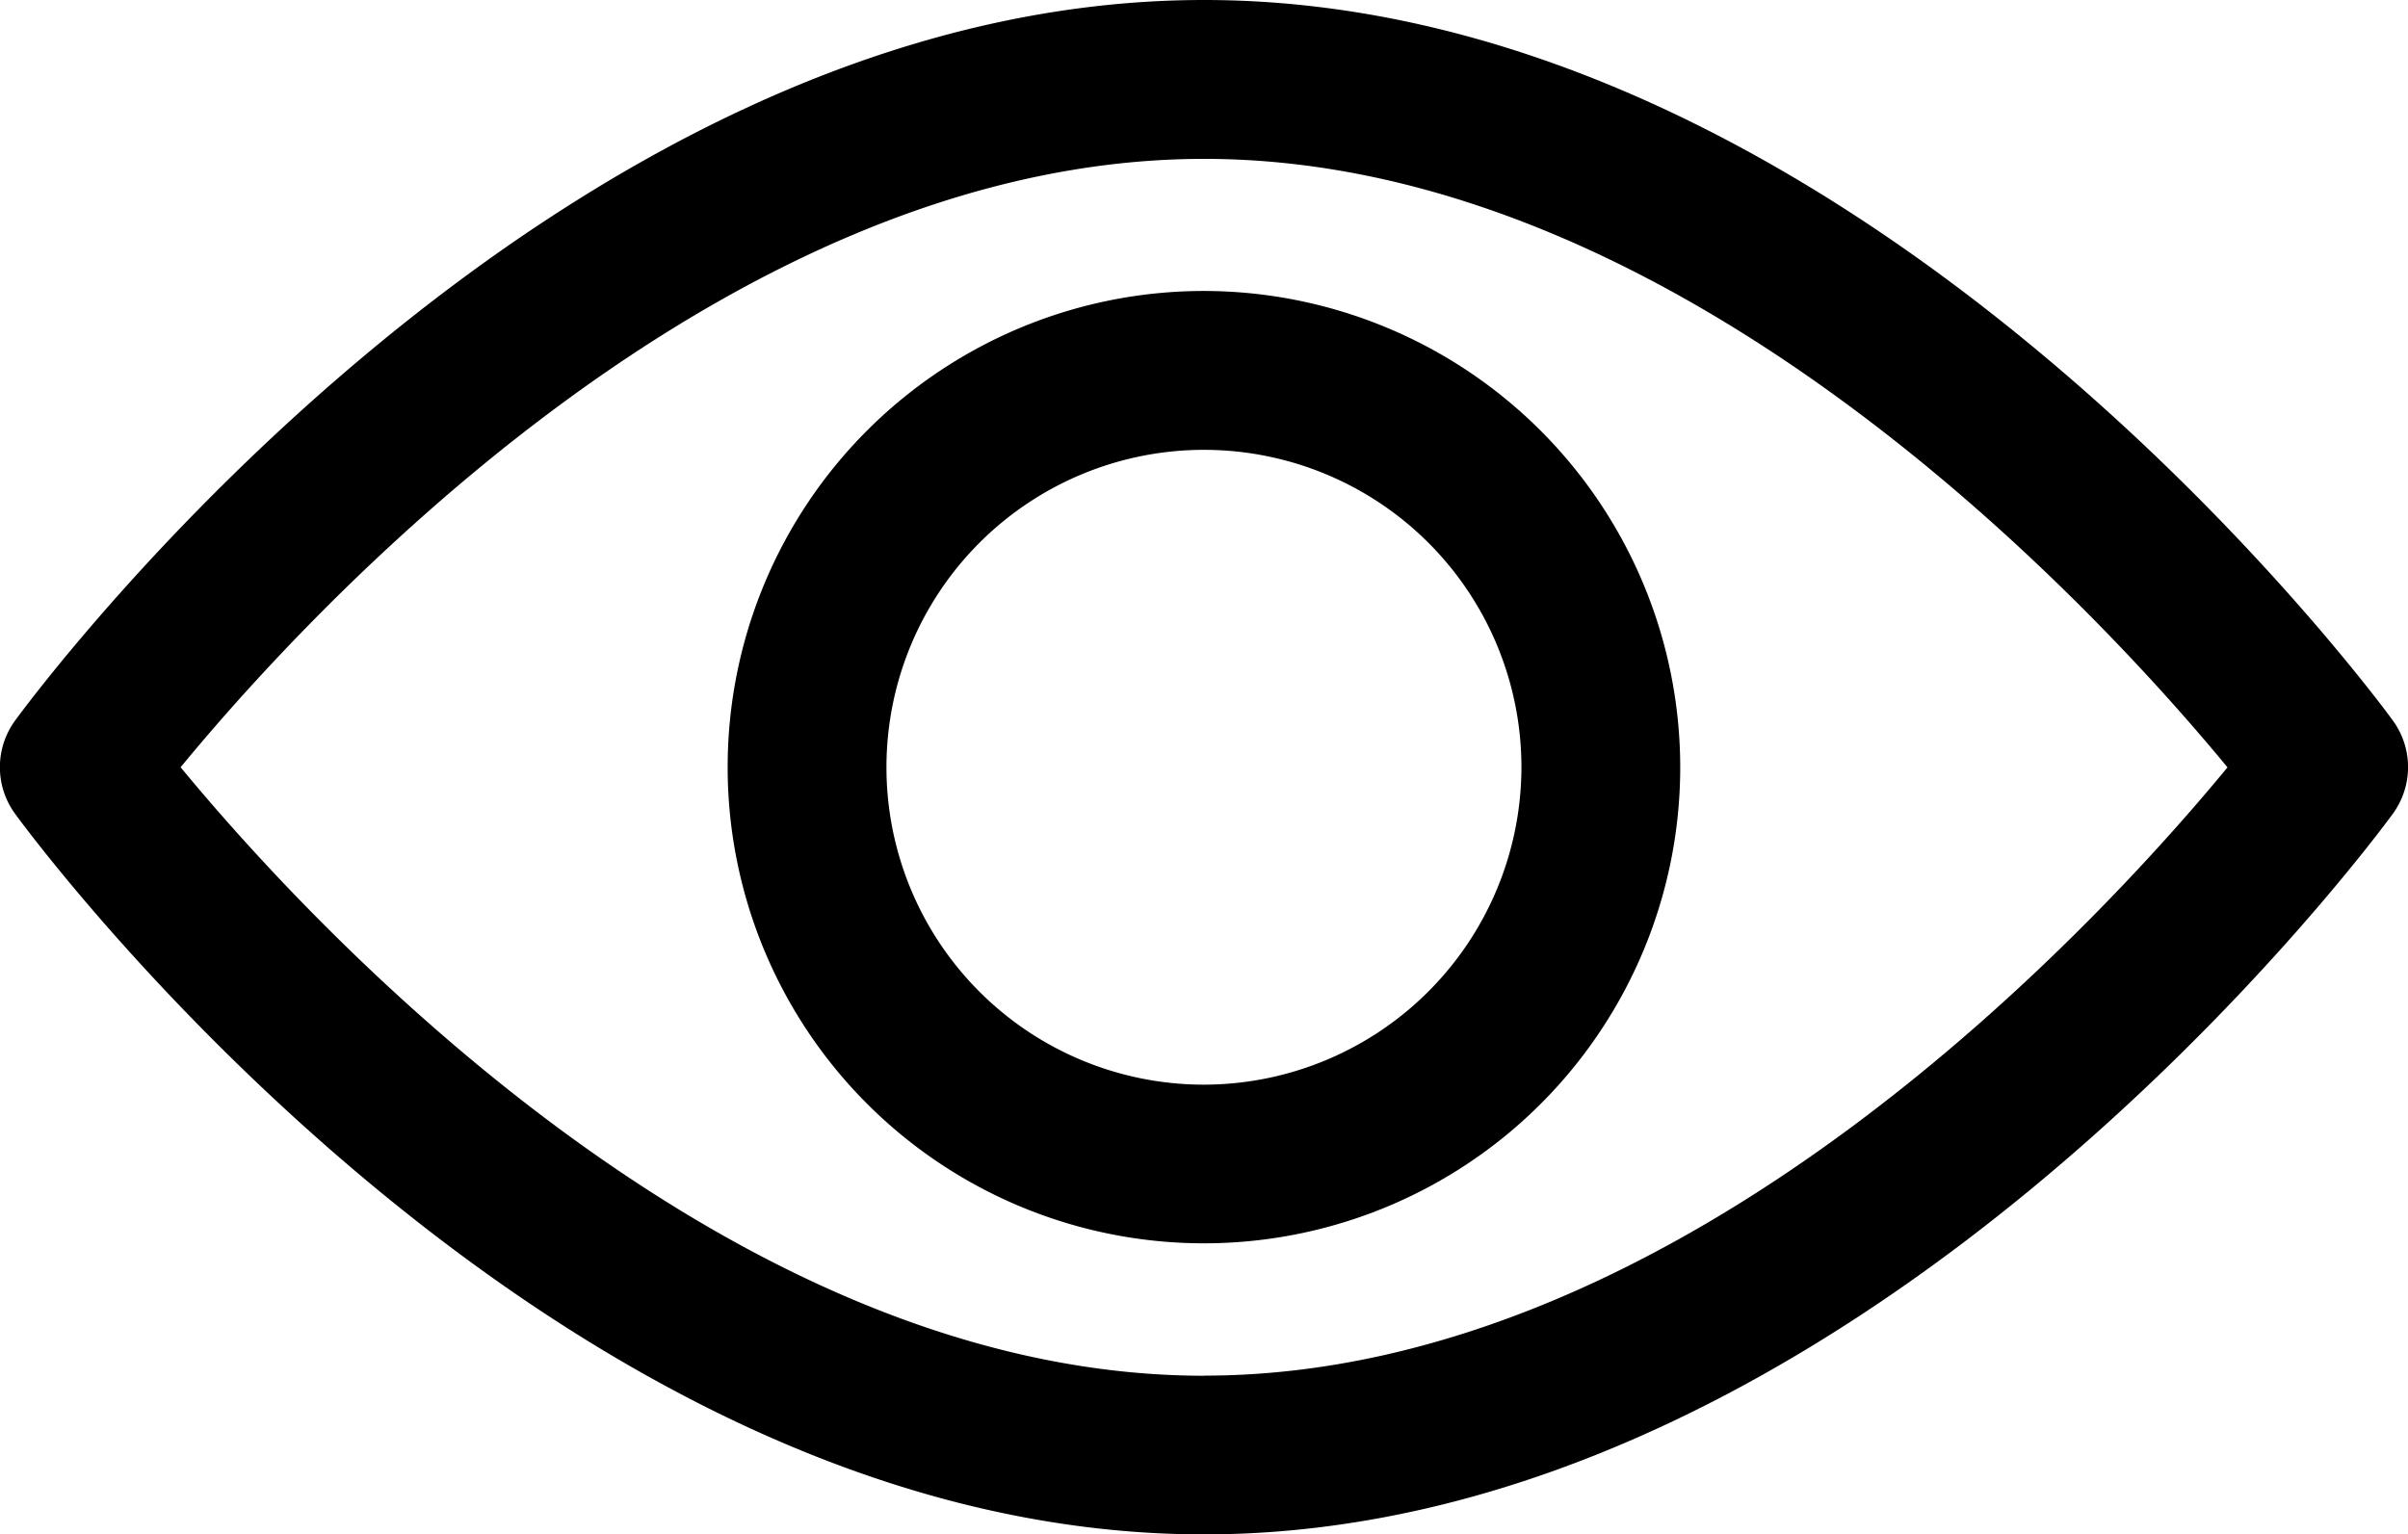 <svg xmlns="http://www.w3.org/2000/svg" width="21.305" height="13.579" viewBox="0 0 21.305 13.579">
  <g id="view" transform="translate(0.001 0)">
    <g id="Group_1154" data-name="Group 1154" transform="translate(-0.001 0)">
      <g id="Group_1153" data-name="Group 1153" transform="translate(0 0)">
        <path id="Path_197" data-name="Path 197" d="M21.17,99.21c-.19-.26-4.725-6.375-10.517-6.375S.325,98.95.135,99.21a.7.7,0,0,0,0,.829c.19.26,4.725,6.375,10.517,6.375s10.327-6.115,10.517-6.375A.7.7,0,0,0,21.17,99.21Zm-10.517,5.8c-4.266,0-7.962-4.059-9.055-5.385,1.092-1.328,4.78-5.384,9.055-5.384s7.961,4.058,9.055,5.385C18.615,100.953,14.928,105.009,10.652,105.009Z" transform="translate(0 -92.835)"/>
      </g>
    </g>
    <g id="Group_1156" data-name="Group 1156" transform="translate(6.437 2.575)">
      <g id="Group_1155" data-name="Group 1155" transform="translate(0 0)">
        <path id="Path_198" data-name="Path 198" d="M158.936,154.725a4.214,4.214,0,1,0,4.214,4.214A4.219,4.219,0,0,0,158.936,154.725Zm0,7.024a2.809,2.809,0,1,1,2.809-2.809A2.813,2.813,0,0,1,158.936,161.749Z" transform="translate(-154.722 -154.725)"/>
      </g>
    </g>
  </g>
</svg>
